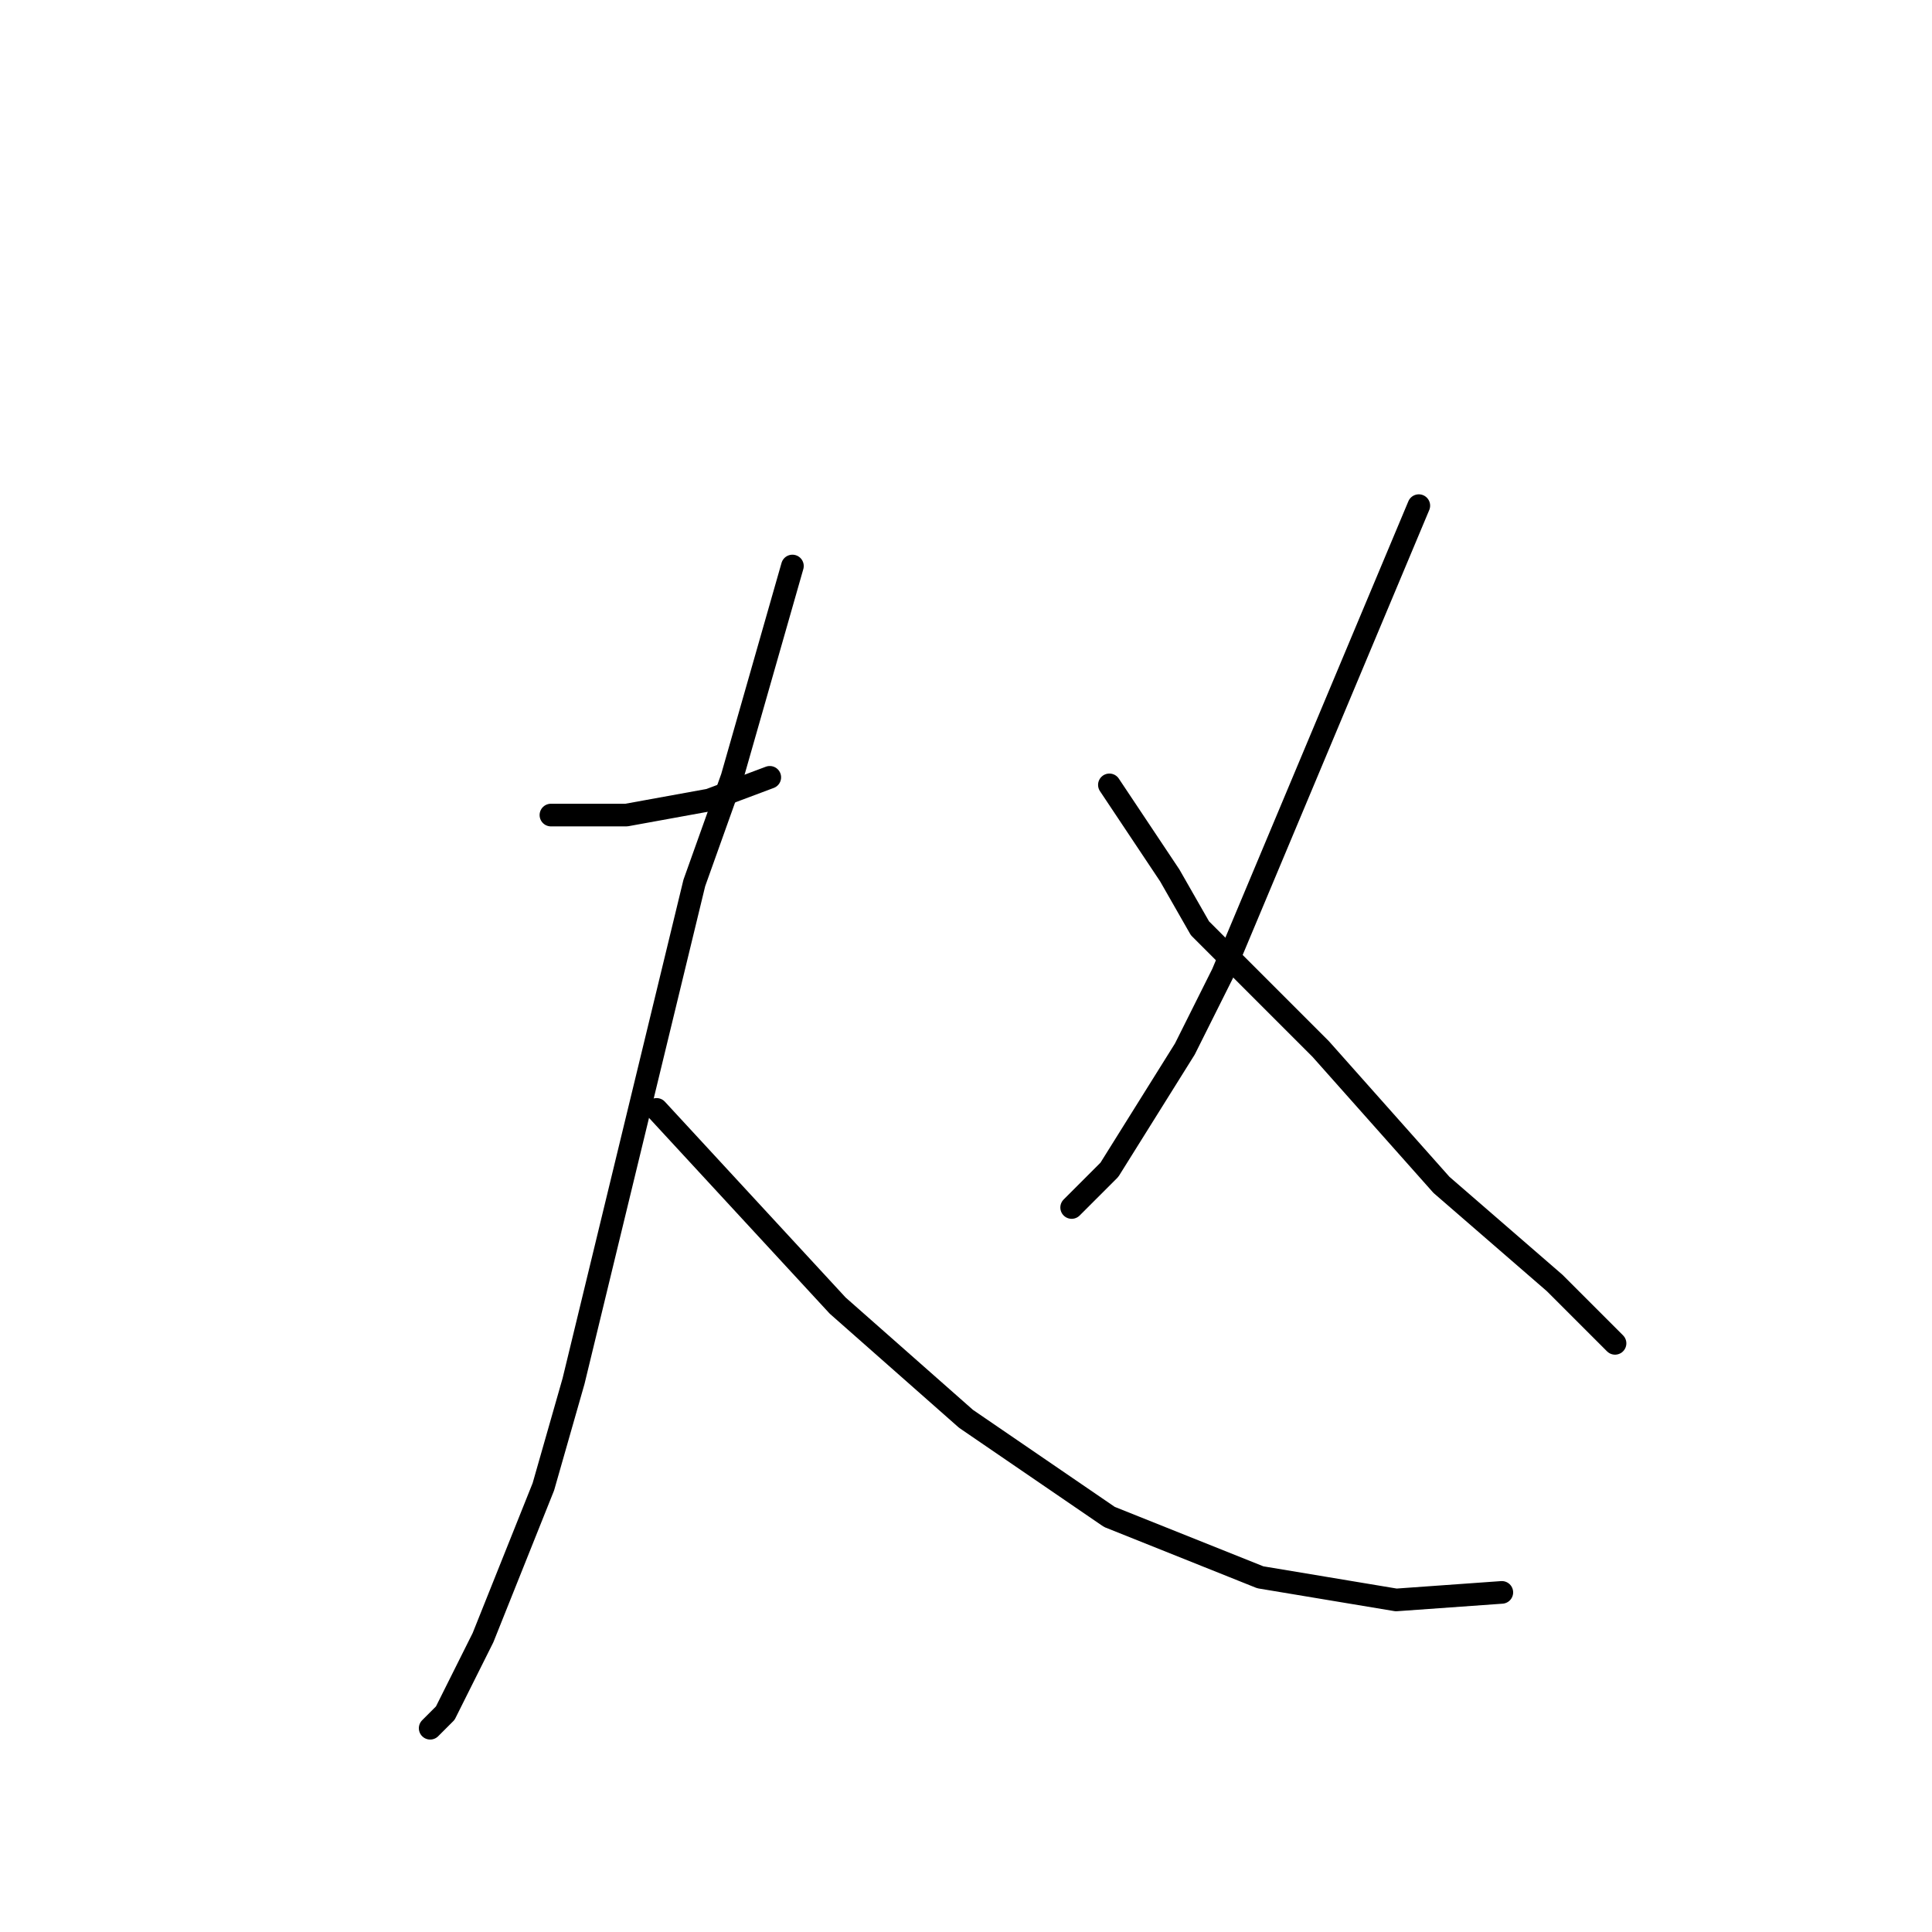 <?xml version="1.0" standalone="no"?>
    <svg width="256" height="256" xmlns="http://www.w3.org/2000/svg" version="1.1">
    <polyline stroke="black" stroke-width="3" stroke-linecap="round" fill="transparent" stroke-linejoin="round" points="73 108 78 108 83 108 94 106 102 103 102 103 " />
        <polyline stroke="black" stroke-width="3" stroke-linecap="round" fill="transparent" stroke-linejoin="round" points="105 75 101 89 97 103 92 117 84 150 76 183 72 197 64 217 59 227 57 229 57 229 " />
        <polyline stroke="black" stroke-width="3" stroke-linecap="round" fill="transparent" stroke-linejoin="round" points="87 147 99 160 111 173 128 188 147 201 167 209 185 212 199 211 199 211 " />
        <polyline stroke="black" stroke-width="3" stroke-linecap="round" fill="transparent" stroke-linejoin="round" points="188 67 175 98 162 129 157 139 147 155 142 160 142 160 " />
        <polyline stroke="black" stroke-width="3" stroke-linecap="round" fill="transparent" stroke-linejoin="round" points="147 104 151 110 155 116 159 123 175 139 191 157 206 170 214 178 214 178 " />
        </svg>